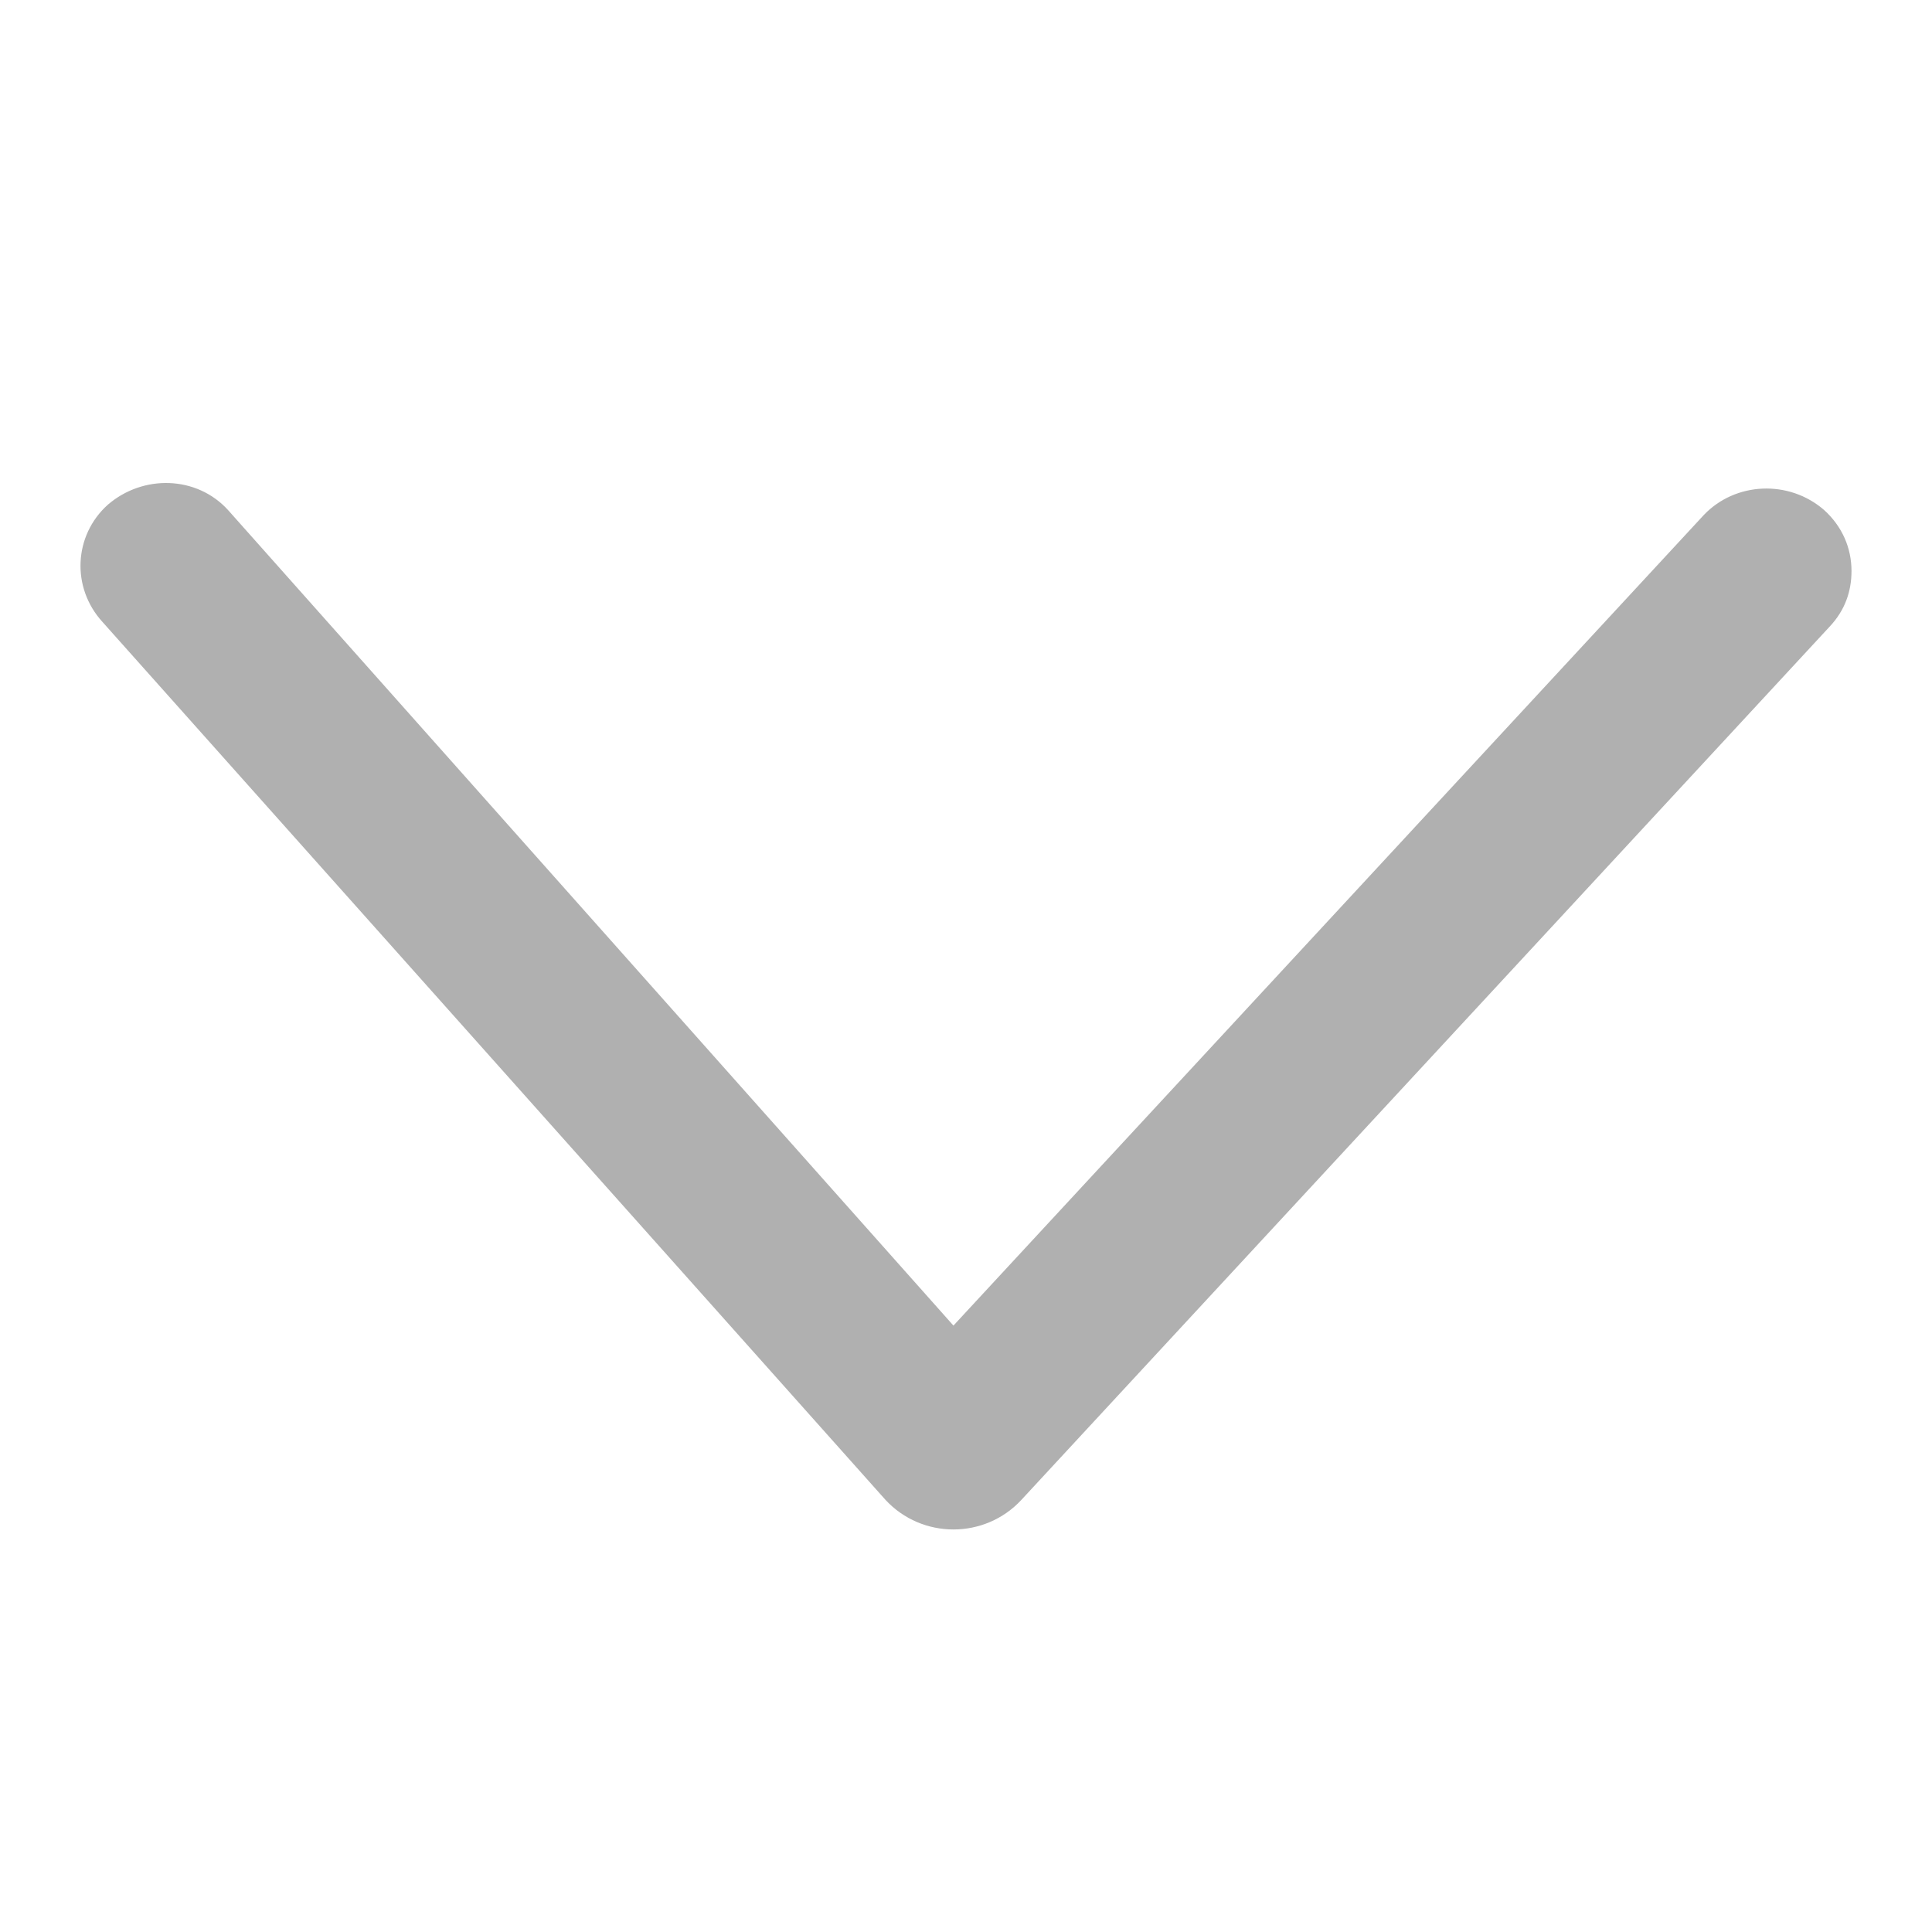 <svg width="24" height="24" viewBox="0 0 24 24" fill="none" xmlns="http://www.w3.org/2000/svg">
<path d="M23 7.094C23 6.809 22.886 6.54 22.659 6.335C22.221 5.955 21.555 5.987 21.165 6.398L11.844 16.467L2.832 6.335C2.442 5.908 1.776 5.892 1.338 6.271C0.916 6.651 0.883 7.299 1.273 7.726L11 18.632C11.454 19.122 12.234 19.122 12.688 18.632L22.724 7.789C22.919 7.584 23 7.346 23 7.094Z" fill="#B0B0B0"/>
</svg>
